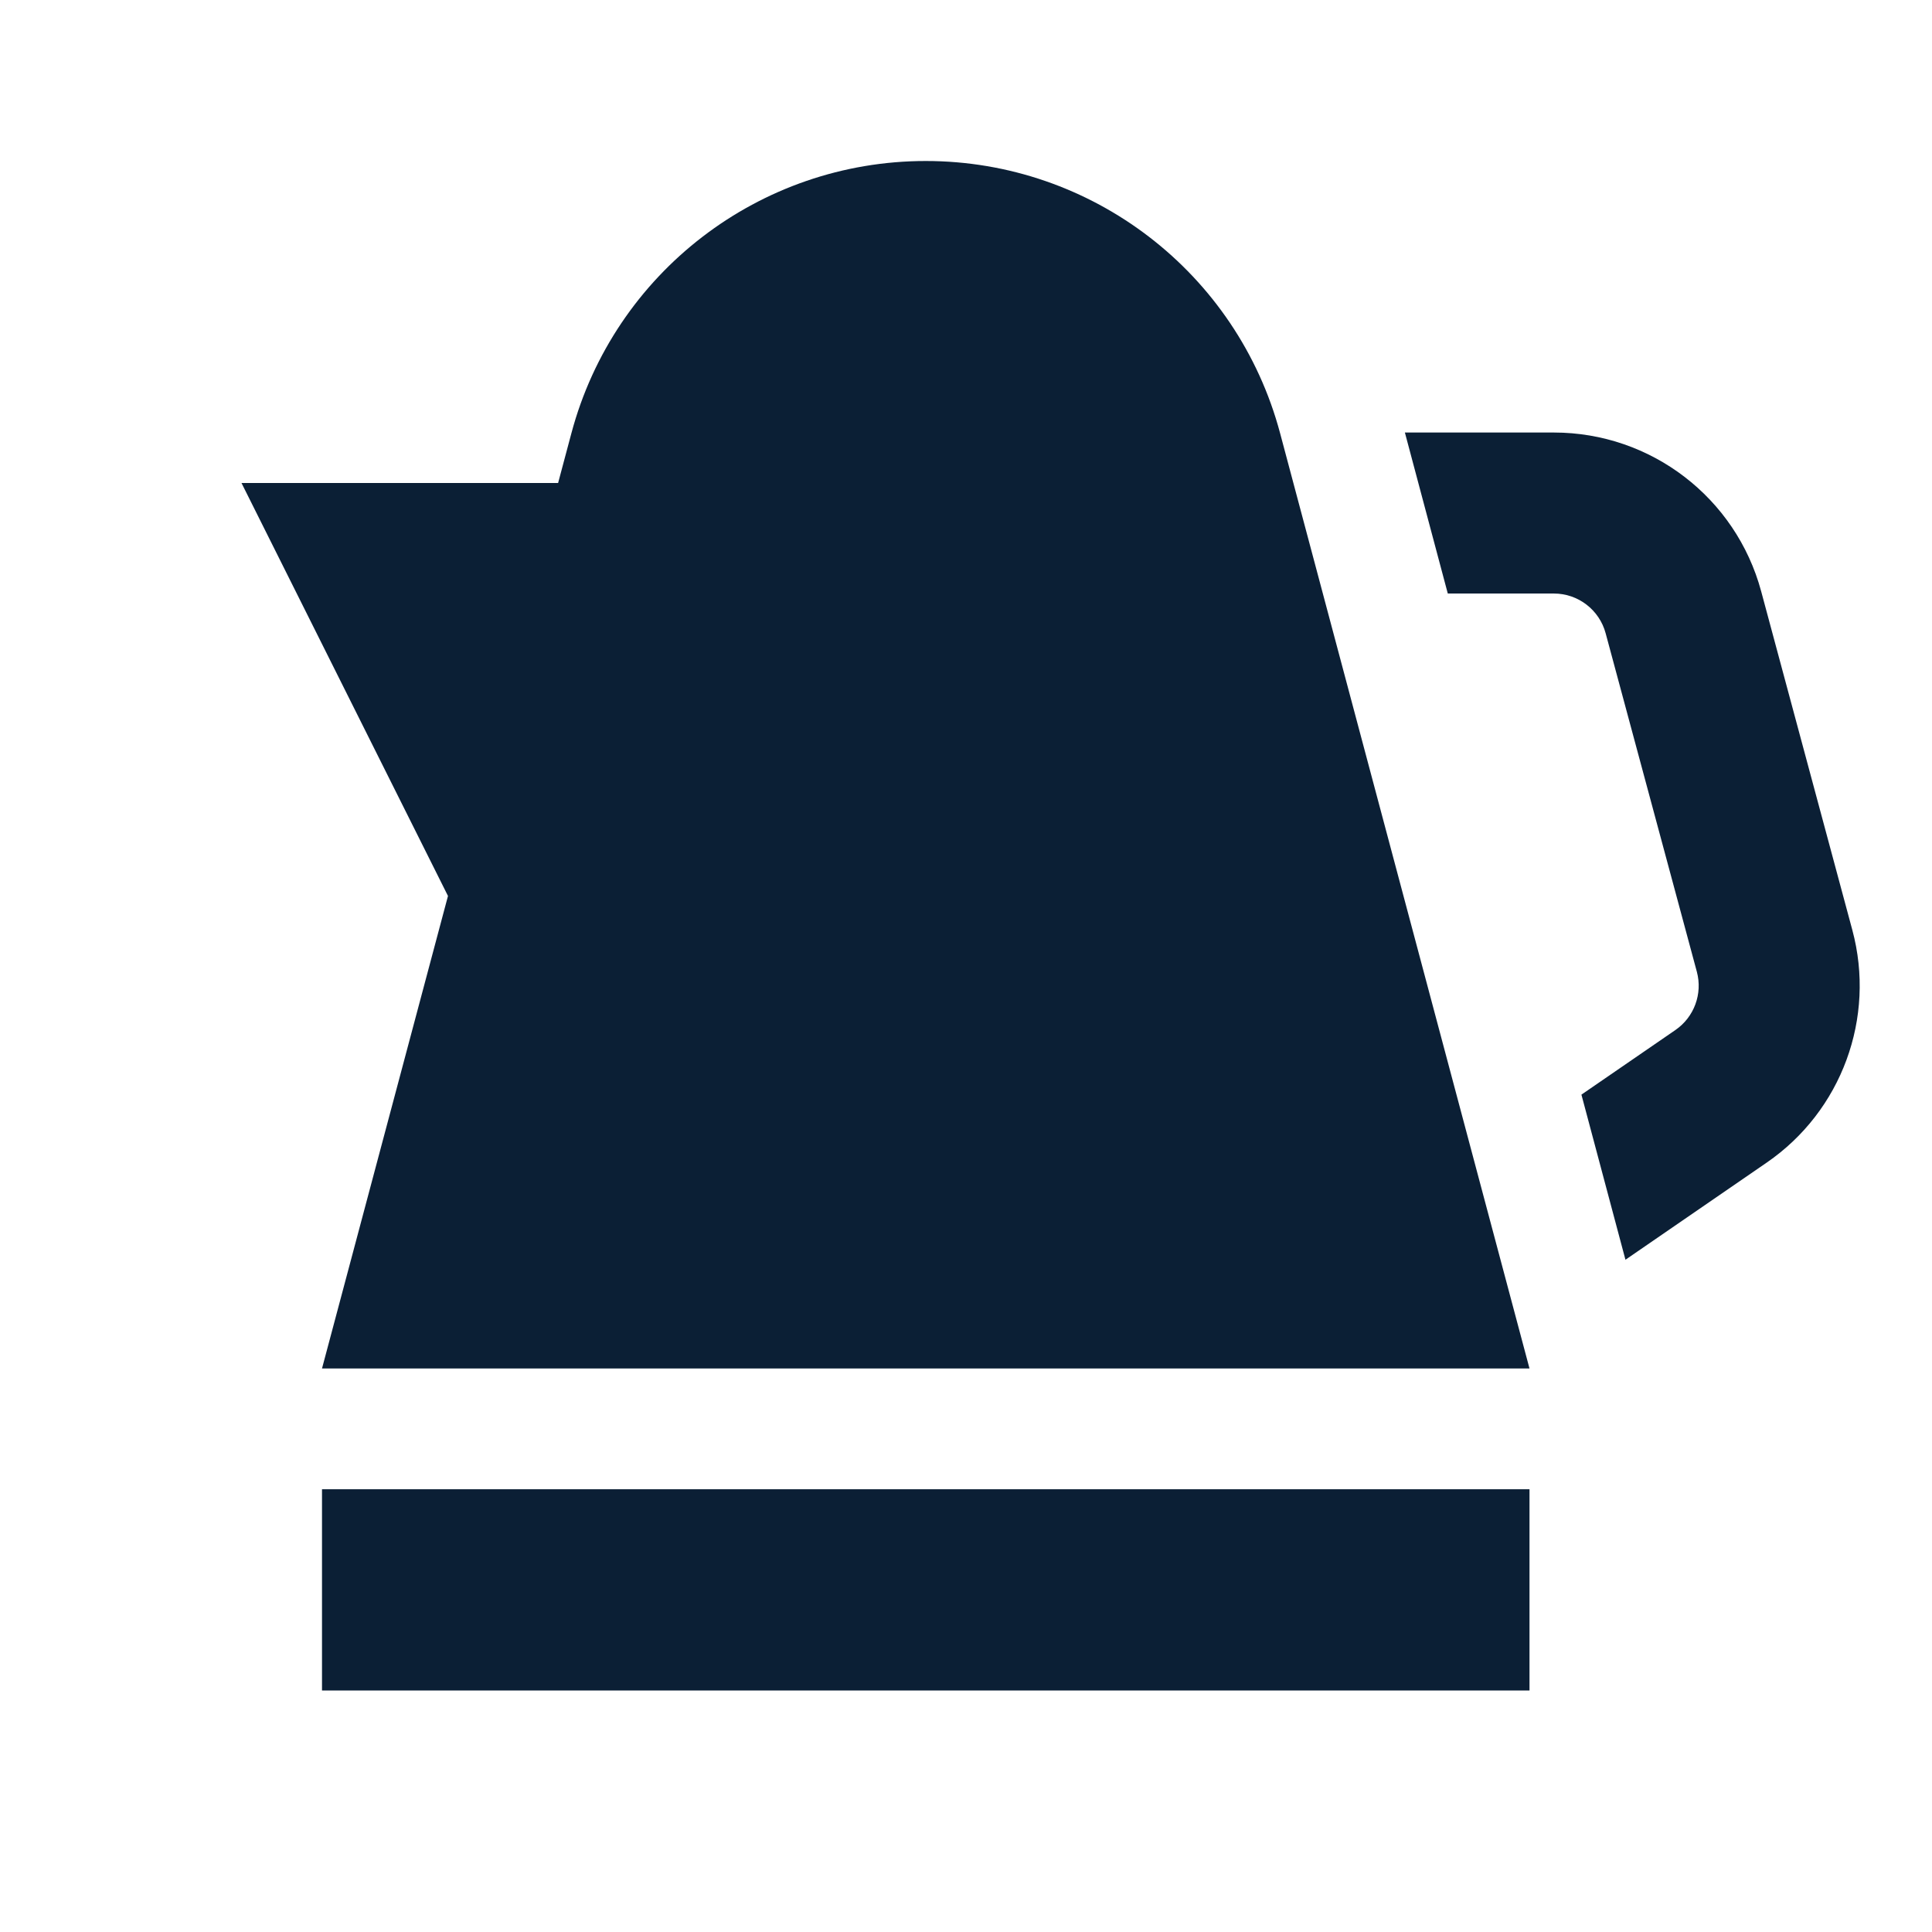 <svg xmlns="http://www.w3.org/2000/svg" width="24" height="24" viewBox="0 0 24 24" fill="none"><rect width="24" height="24" fill="none"/>
<path d="M6.933 6L7.098 5.382C7.63 3.388 9.436 2 11.5 2C13.564 2 15.37 3.388 15.902 5.382L19 17H4L5.565 11.13L3 6H6.933Z" fill="#0B1F35"/>
<path d="M19 21V18.5H4V21H19Z" fill="#0B1F35"/>
<path d="M20.192 15.649L21.947 14.442C22.878 13.802 23.304 12.643 23.01 11.552L21.878 7.346C21.564 6.182 20.509 5.373 19.303 5.373L17.452 5.373L17.985 7.373L19.303 7.373C19.604 7.373 19.868 7.576 19.946 7.867L21.079 12.072C21.152 12.345 21.046 12.634 20.813 12.795L19.645 13.598L20.192 15.649Z" fill="#0B1F35"/>
</svg>
